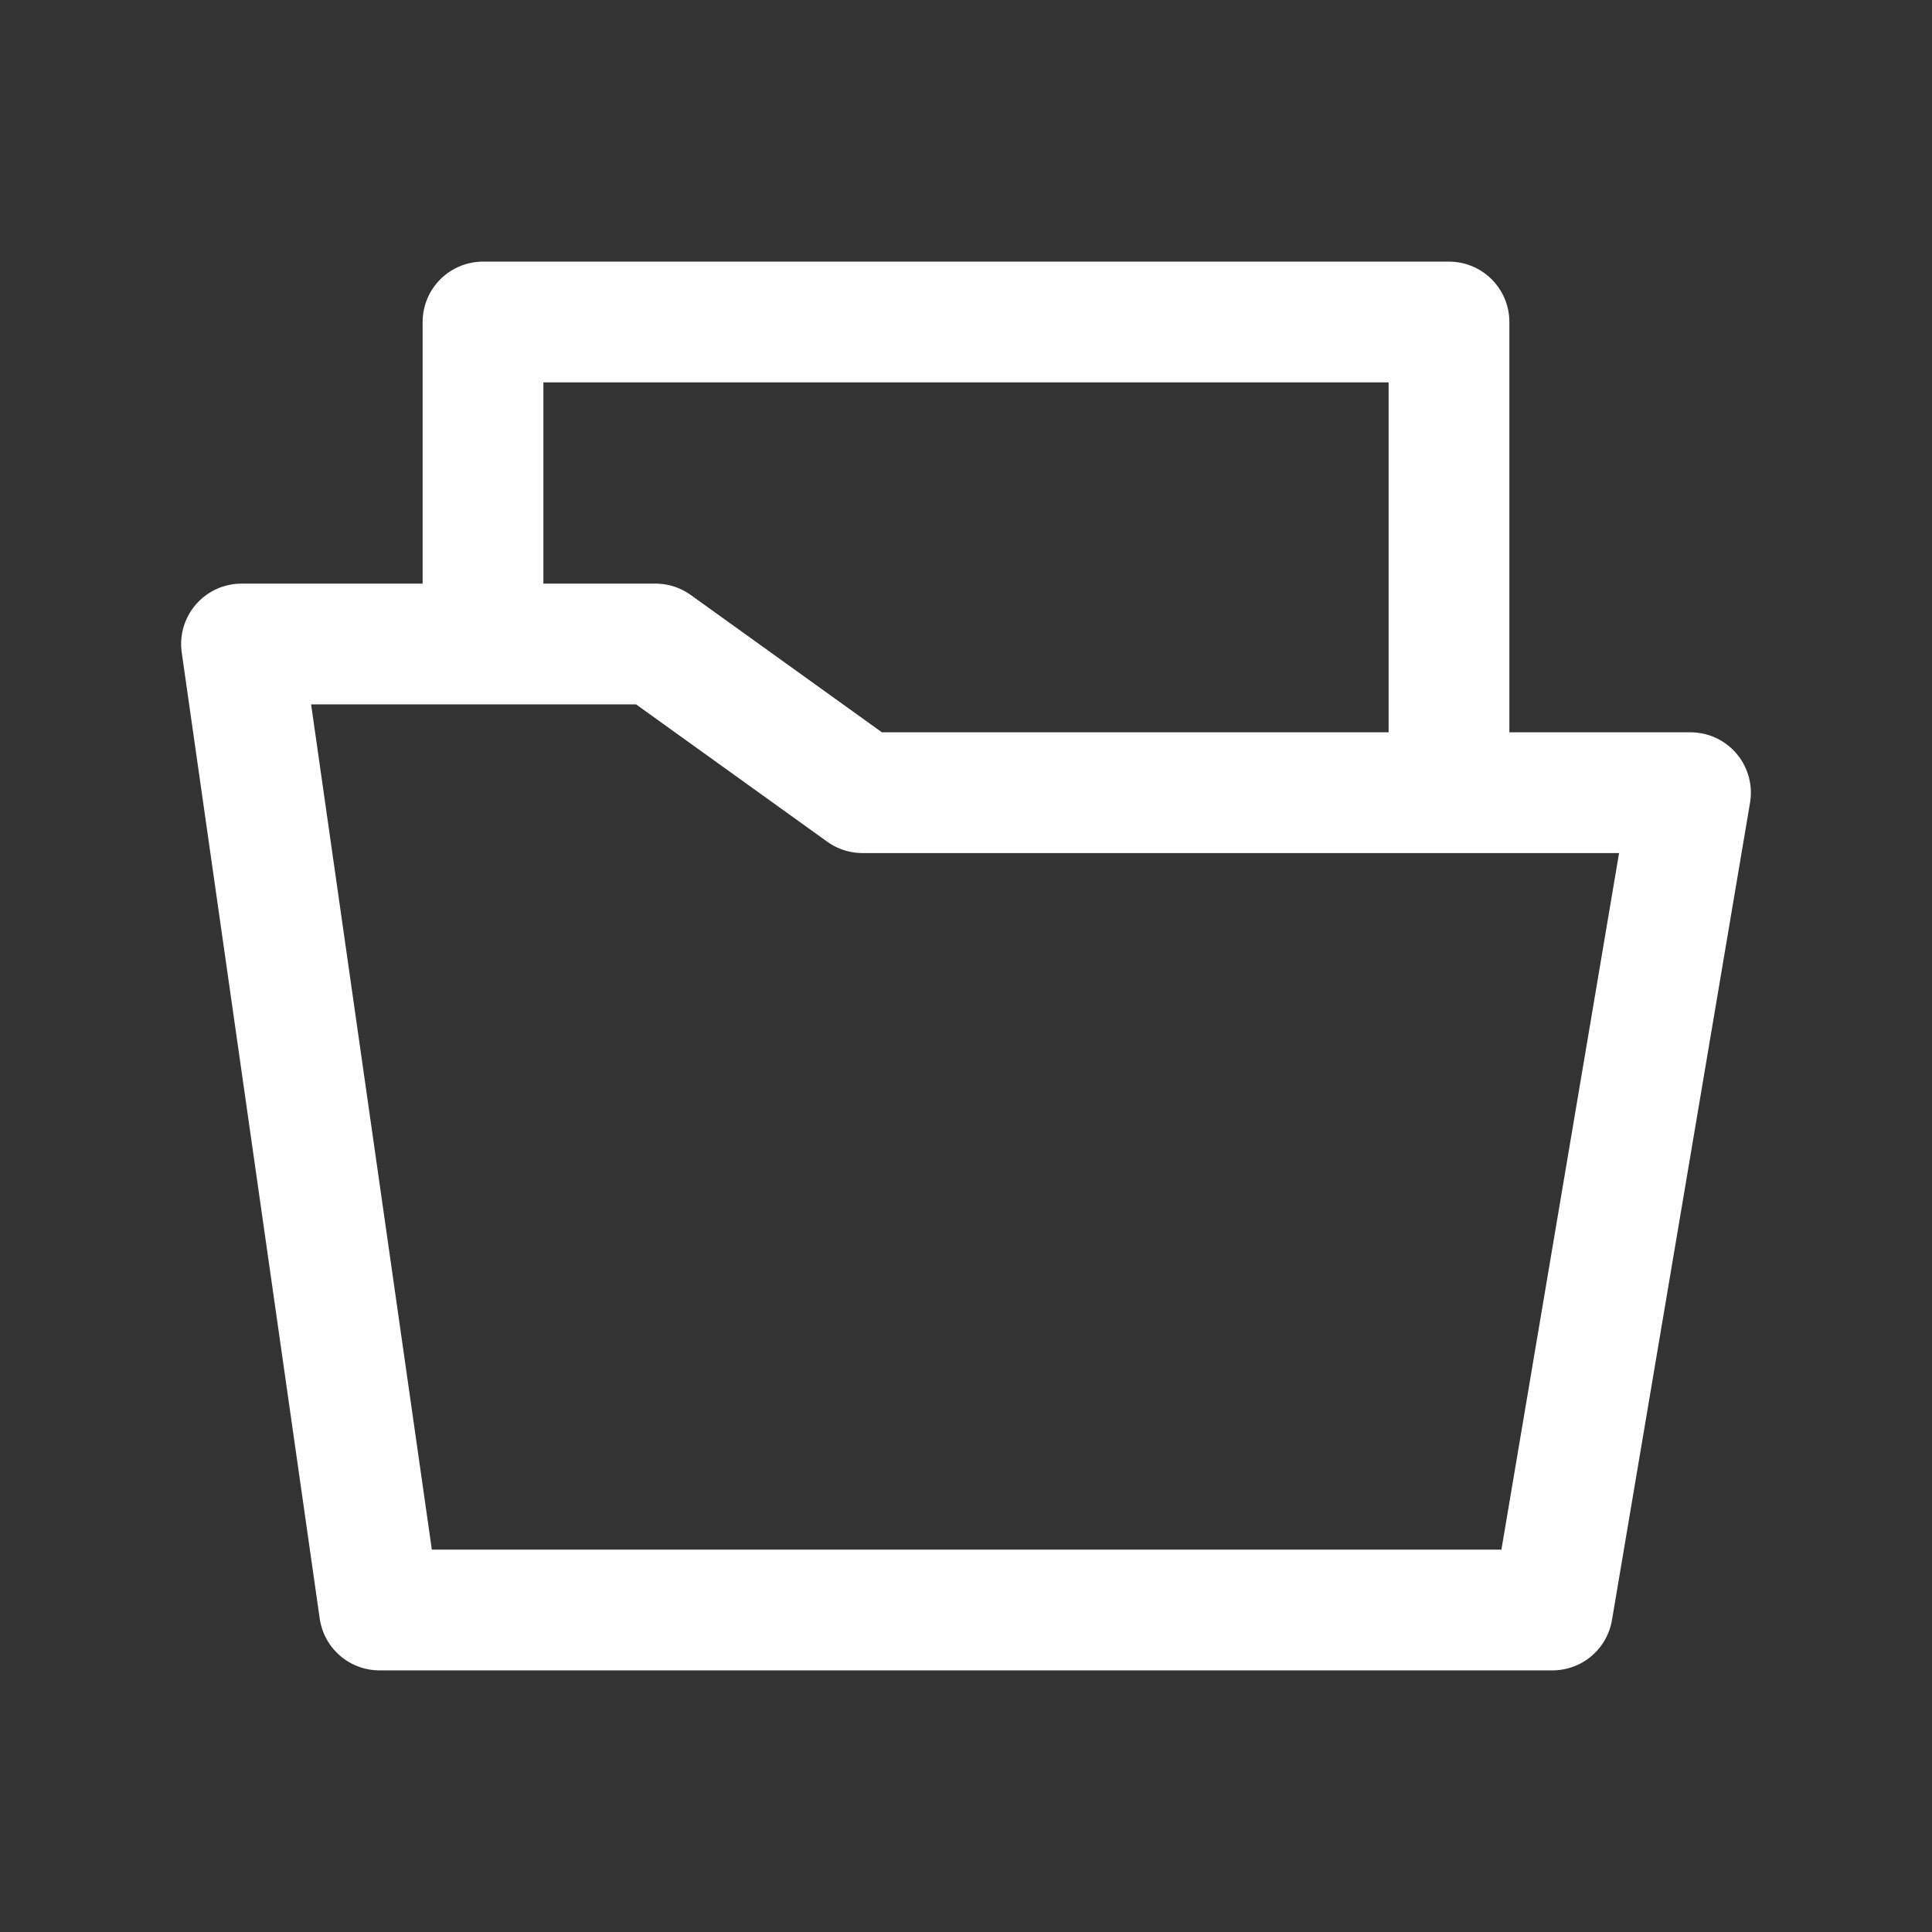 <svg id="ic_menu_favoritos" xmlns="http://www.w3.org/2000/svg" width="24" height="24" viewBox="0 0 24 24">
  <rect x="0" y="0" width="24" height="24" fill="#333333" stroke="none"/>
  <g id="Grupo_1703" data-name="Grupo 1703" transform="translate(-1161 -255)">
    <path id="Trazado_1197" data-name="Trazado 1197" d="M-11539-5391l1.714,12h14.571l1.715-10.153h-10.286l-2.571-1.847Z" transform="translate(12703 5654)" fill="none" stroke="#fff" stroke-linejoin="round" stroke-width="1.5"/>
    <path id="Trazado_1198" data-name="Trazado 1198" d="M-11511-5390v-4h12v6" transform="translate(12678 5653)" fill="none" stroke="#fff" stroke-linejoin="round" stroke-width="1.5"/>
  </g>
  <rect id="Rectángulo_1275" data-name="Rectángulo 1275" width="24" height="24" fill="none"/>
</svg>
